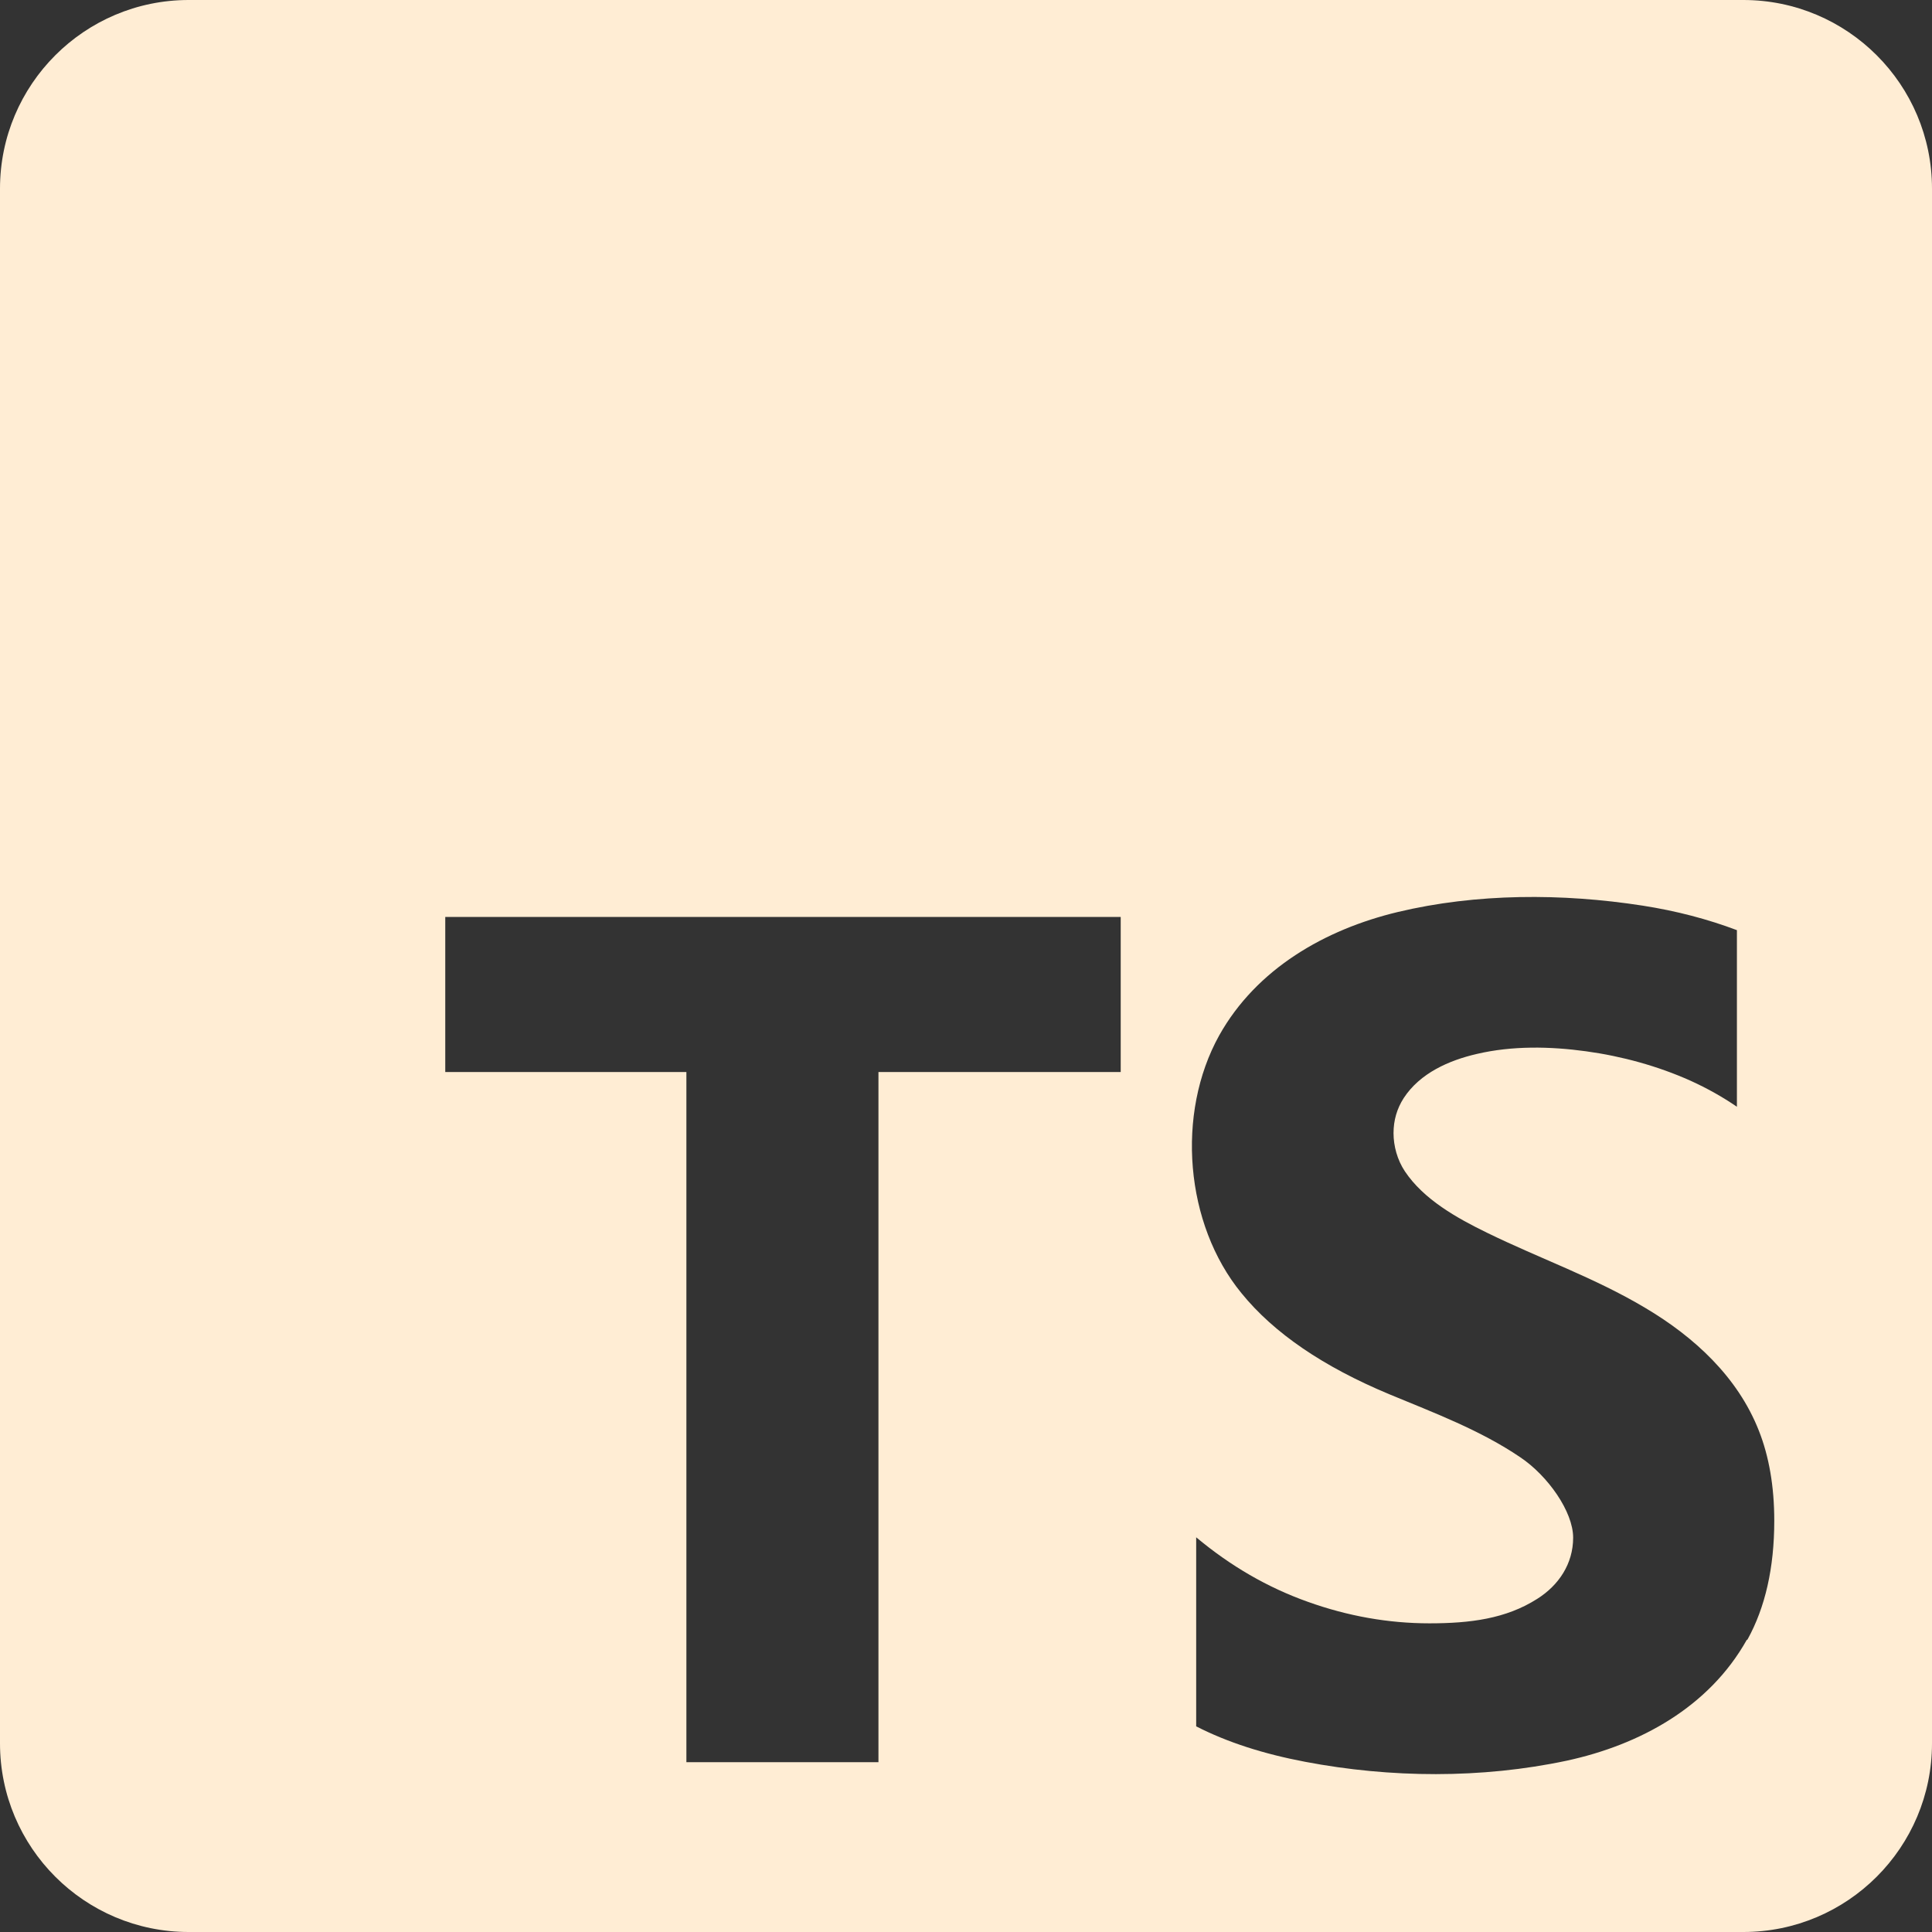 <?xml version="1.0" encoding="UTF-8"?>
<svg id="Capa_1" xmlns="http://www.w3.org/2000/svg" version="1.1" viewBox="0 0 512 512">
  <rect x="0" y="0" width="512" height="512" fill="#333333" stroke="none"/>
  <!-- Generator: Adobe Illustrator 29.0.1, SVG Export Plug-In . SVG Version: 2.1.0 Build 192)  -->
  <defs>
    <style>
      .st0 {
        fill: #ffedd4;
      }
    </style>
  </defs>
  <path class="st0" d="M462,0H50C22.4,0,0,22.4,0,50v412c0,27.6,22.4,50,50,50h412c27.6,0,50-22.4,50-50V50c0-27.6-22.4-50-50-50ZM297,284.1h-64.2v182.9h-50.9v-182.9h-63.9v-41.1h179v41.1ZM462.9,434.6c-10,17.8-28.3,27.8-47.7,32-22.6,4.8-46.7,4.6-69.3.3-11.1-2.1-20.7-5.2-28.9-9.4v-50.1c9.1,7.6,18.9,13.3,29.6,17.1,10.6,3.8,21.4,5.7,32.2,5.7s20.3-1.2,28.6-6.5c5.7-3.6,9.5-9.3,9.5-16.2s-6.7-16.4-14-21.3c-10.6-7.2-22.9-11.8-34.7-16.7-17.5-7.3-30.6-16.2-39.2-26.8-15-18.3-17.4-47.6-5.9-68.3,9.9-17.7,28.1-28.1,47.3-32.7,20.9-5,43.6-5,64.9-1.7,9,1.4,17.3,3.6,25,6.5v46.8c-3.8-2.6-7.9-4.9-12.3-6.9-8.7-3.9-18.2-6.5-27.7-7.8-9.5-1.3-19.5-1.5-28.9.7-7.4,1.7-15.1,5.1-19.4,11.7-1.8,2.8-2.7,5.9-2.7,9.3s1,7.1,3,10.1c5,7.5,13.8,12.4,21.8,16.3,13.9,6.8,28.5,11.9,41.9,19.9,13,7.7,24.5,18.3,30.1,32.5,2.7,6.8,4.1,14.8,4.1,23.9,0,12.5-2.4,23-7.1,31.5Z"/>
</svg>
